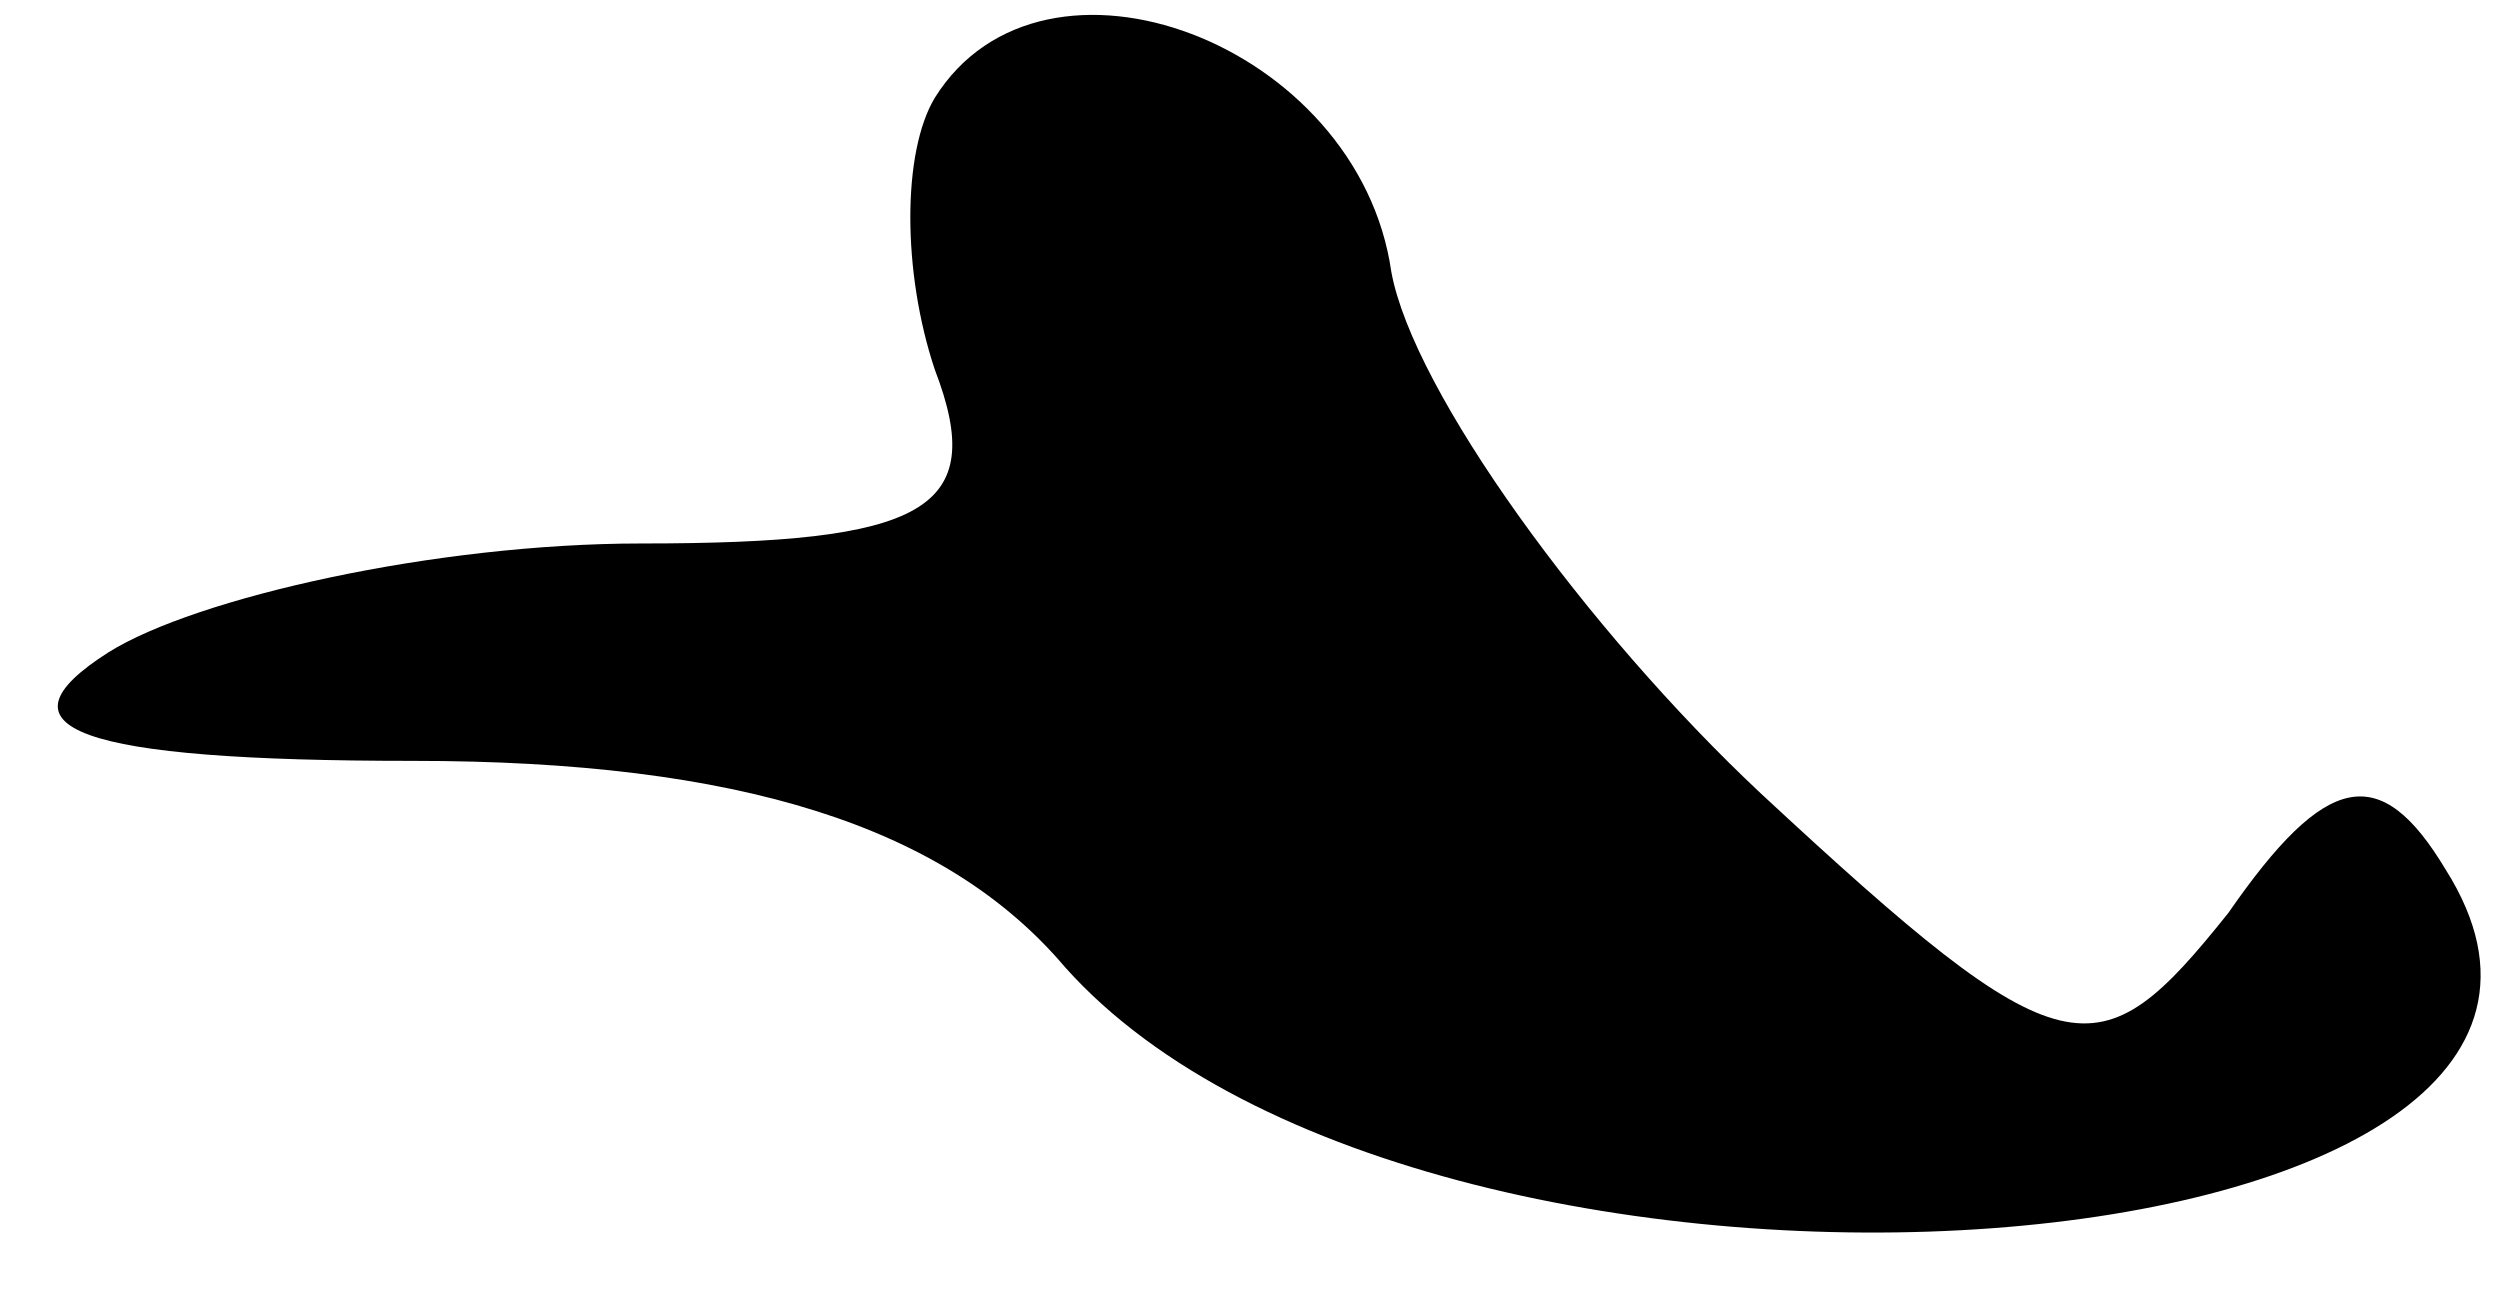 <?xml version="1.0" standalone="no"?>
<!DOCTYPE svg PUBLIC "-//W3C//DTD SVG 20010904//EN"
 "http://www.w3.org/TR/2001/REC-SVG-20010904/DTD/svg10.dtd">
<svg version="1.0" xmlns="http://www.w3.org/2000/svg"
 width="23pt" height="12pt" viewBox="0 0 23 12"
 preserveAspectRatio="xMidYMid meet">
<g transform="translate(0,12) scale(0.1,-0.1)"
fill="#000000" stroke="none">
<path fill="#000000" stroke="none" d="M86 111 c-3 -5 -3 -16 0 -25 5 -13 -1
-16 -27 -16 -19 0 -41 -5 -49 -10 -11 -7 -3 -10 28 -10 30 0 49 -6 60 -19 34
-38 151 -29 127 9 -6 10 -11 9 -20 -4 -12 -15 -15 -15 -43 11 -16 15 -32 37
-34 48 -3 21 -32 32 -42 16z"/>
</g>
</svg>
